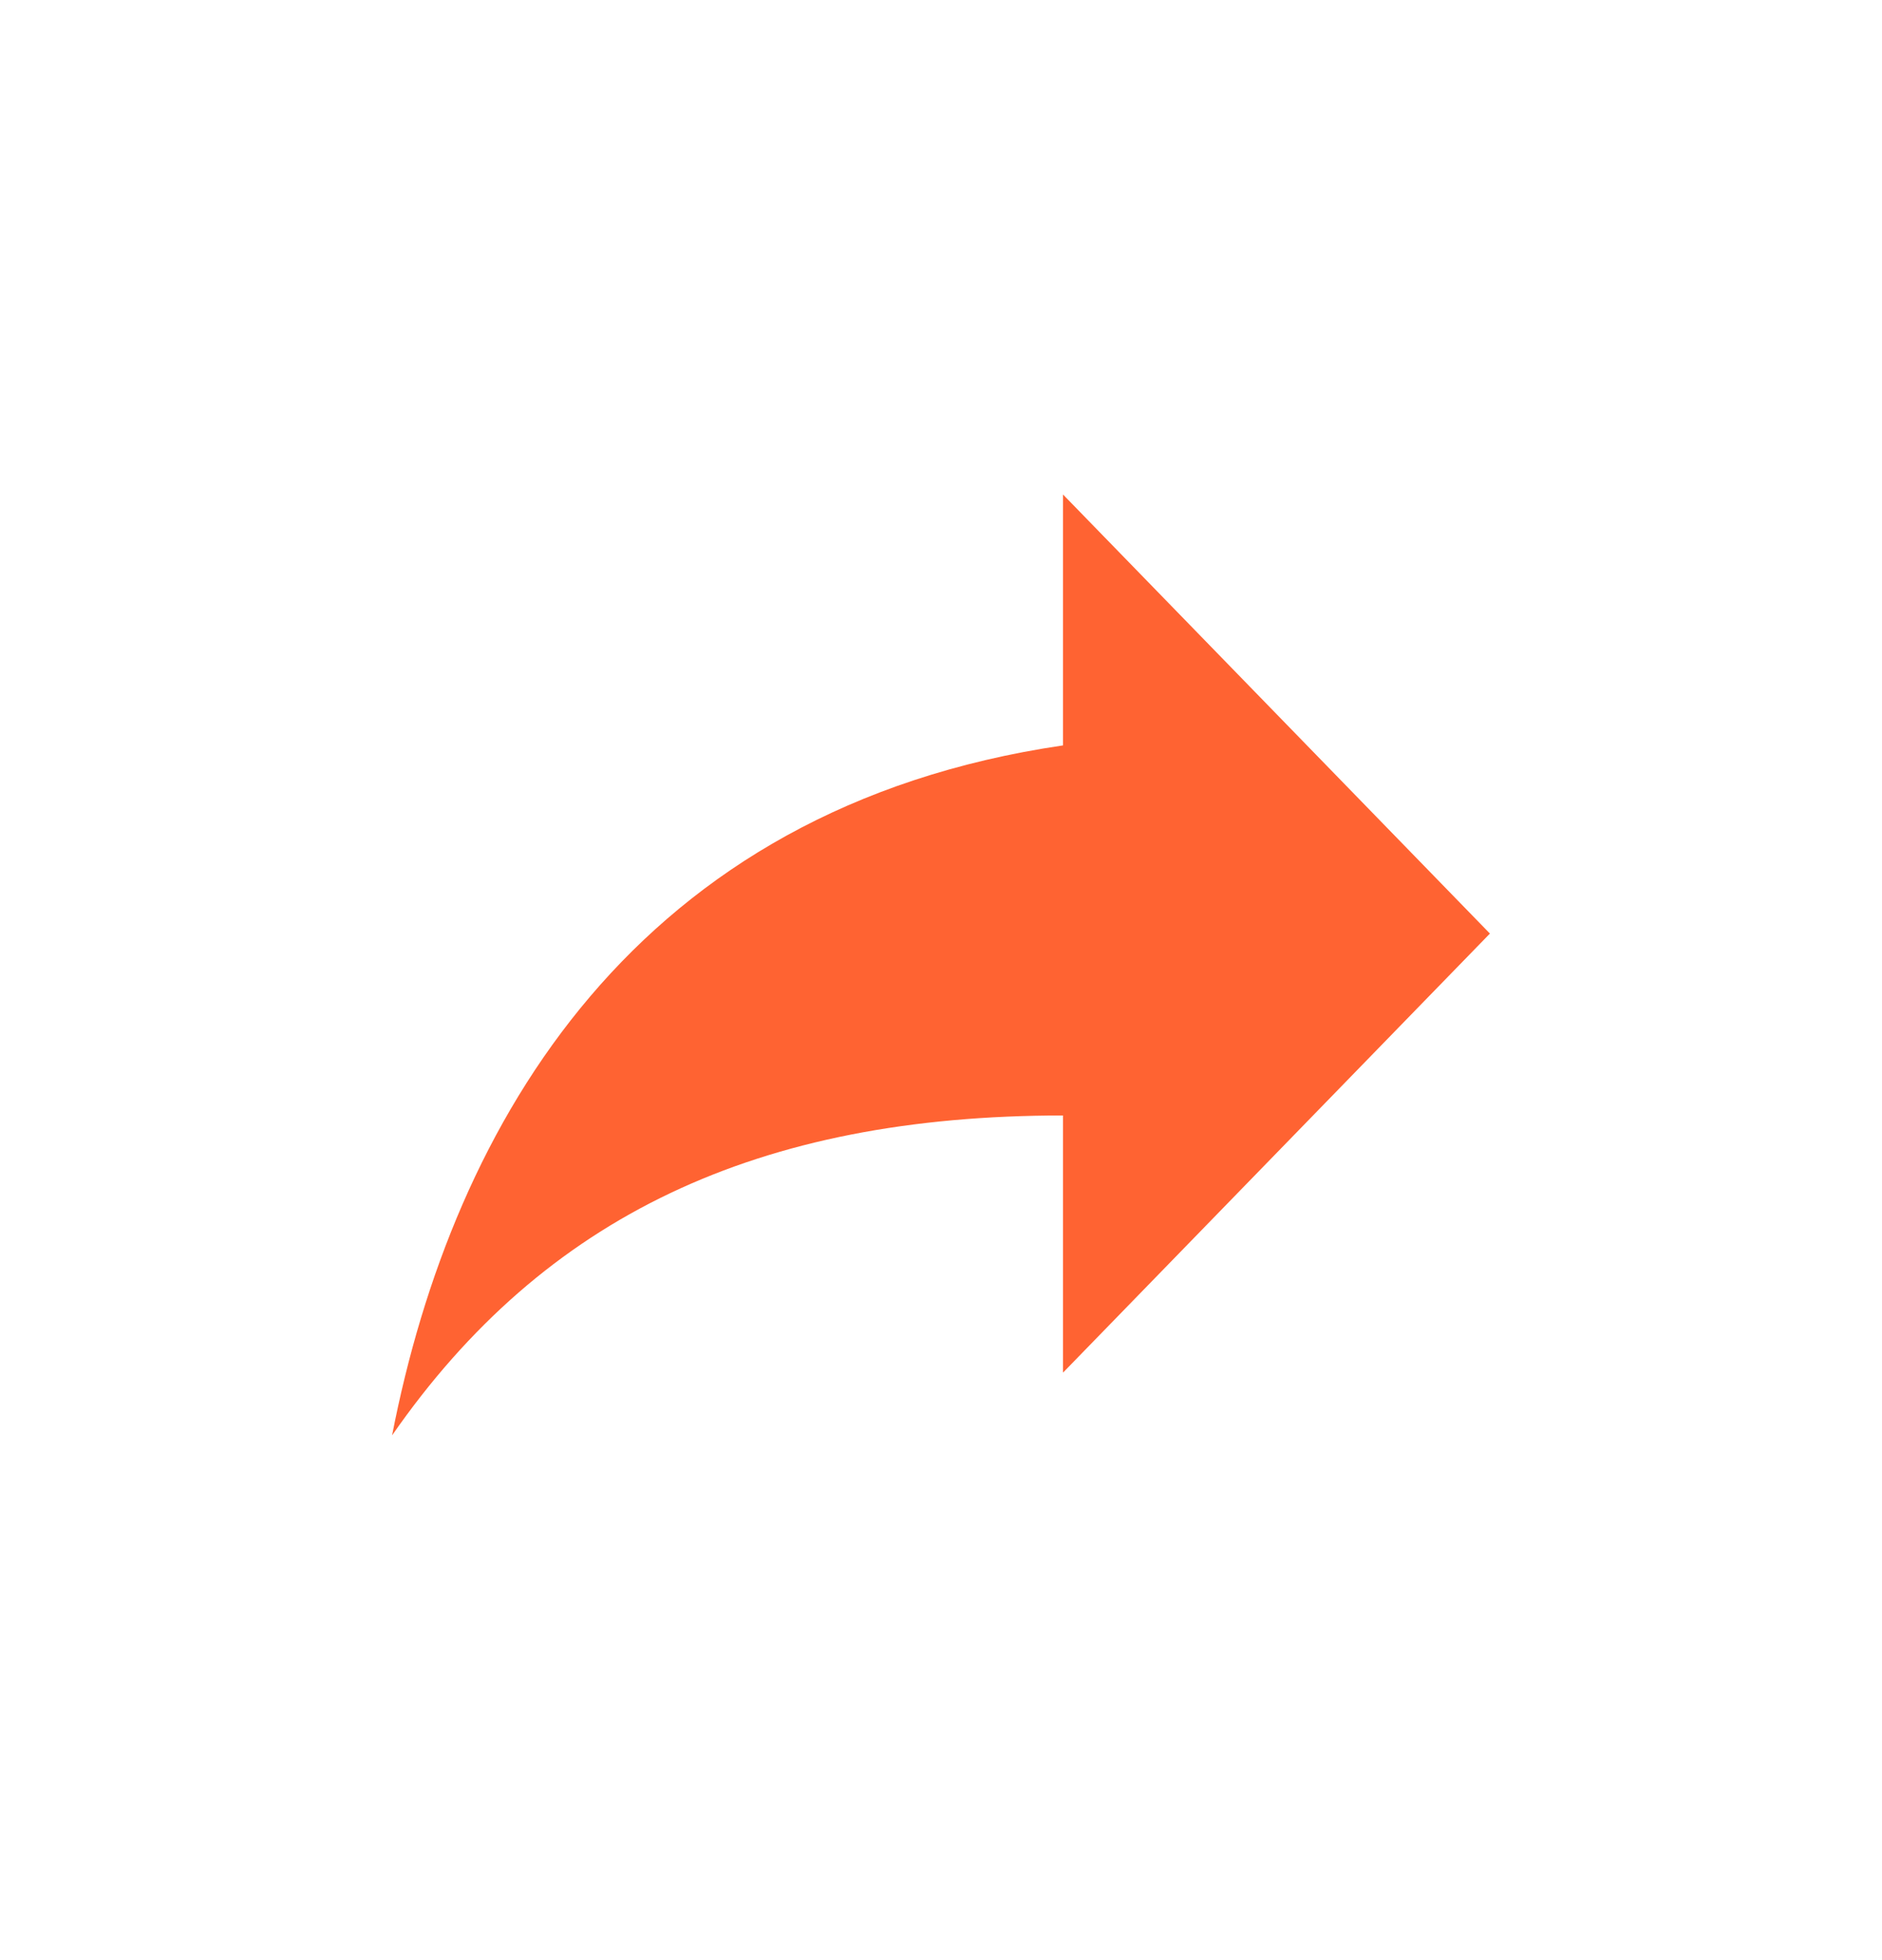 <svg width="24" height="25" viewBox="0 0 24 25" fill="none" xmlns="http://www.w3.org/2000/svg">
<path d="M19 11.907L13.556 6.307V9.507C8.111 10.307 5.778 14.307 5 18.307C6.944 15.507 9.667 14.227 13.556 14.227V17.507L19 11.907Z" fill="#FF6332"/>
</svg>

